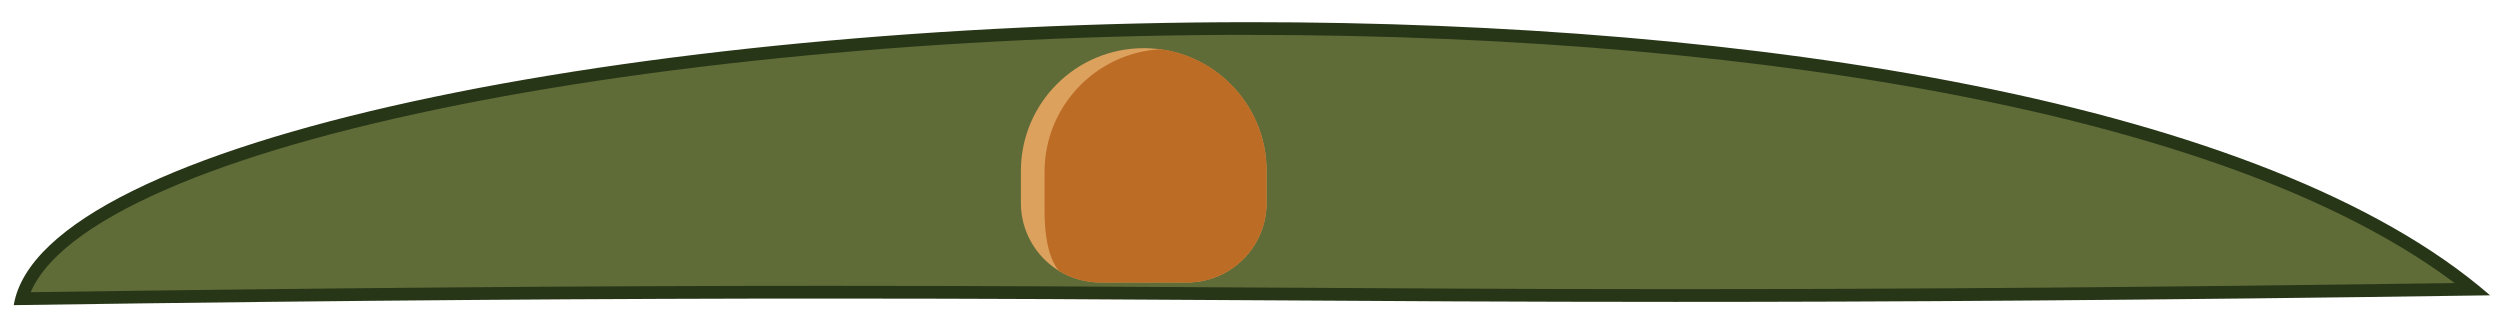 <?xml version="1.0" encoding="utf-8"?>
<!-- Generator: Adobe Illustrator 22.1.0, SVG Export Plug-In . SVG Version: 6.00 Build 0)  -->
<svg version="1.1" id="rabbithole" xmlns="http://www.w3.org/2000/svg" xmlns:xlink="http://www.w3.org/1999/xlink" x="0px" y="0px"
	 viewBox="0 0 2548 335" style="enable-background:new 0 0 2548 335;" xml:space="preserve">
<style type="text/css">
	.st0{fill:#606C38;}
	.st1{fill:#283618;}
	.st2{fill:#DDA15E;}
	.st3{fill:#BC6C25;}
</style>
<g>
	<g>
		<path class="st0" d="M22.1,304.4c10.1-36,49-70.9,115.7-103.9c68.9-34.1,164.4-64.6,283.9-90.7c234.9-51.3,545.7-80.7,852.7-80.7
			c270.9,0,525.6,22.4,736.6,64.7c115,23.1,216.8,52,302.6,86.1c84.2,33.4,153.7,72,206.8,114.9c-309.8,4.4-568.7,6.5-813.2,6.5
			c-159.6,0-297.7-0.9-431.3-1.7c-133.6-0.8-271.7-1.7-431.3-1.7C597.8,297.8,336.2,299.9,22.1,304.4z"/>
		<path class="st1" d="M1274.6,35.6c270.5,0,524.7,22.3,735.2,64.6c114.6,23,216,51.8,301.5,85.7c76.1,30.2,140,64.7,190.5,102.6
			c-301.7,4.2-555,6.2-794.6,6.2c-159.6,0-297.7-0.9-431.2-1.7c-133.6-0.8-271.7-1.7-431.3-1.7c-244.5,0-503.4,2.1-813.4,6.5
			c5.4-12.7,14.8-25.5,28.2-38.2c19.2-18.2,46.5-36.1,81.1-53.2c68.4-33.8,163.4-64.2,282.5-90.2C539.5,90.7,672.7,70.8,819,56.8
			c148-14.1,301.2-21.3,455.5-21.3H1274.6 M1274.4,22.6C649.3,22.6,42.1,142.1,14,311c358.5-5.2,616.1-6.7,830.7-6.7
			c319.2,0,543.3,3.4,862.5,3.4c214.6,0,472.3-1.5,830.7-6.7C2309.4,102.5,1785.9,22.5,1274.4,22.6L1274.4,22.6z"/>
	</g>
	<path class="st2" d="M1290.9,174.3v32.5c0,44.8-36.3,81.1-81.1,81.1h-88.2c-15.5,0-30.1-4.4-42.4-11.9
		c-23.2-14.3-38.7-39.9-38.7-69.2v-32.5c0-69.2,56.1-125.2,125.2-125.2c2.7,0,5.4,0.1,8,0.3c0,0,0,0,0,0c3.3,0.2,6.6,0.5,9.9,1
		c27.4,3.9,51.9,16.7,70.6,35.4C1276.9,108.4,1290.9,139.7,1290.9,174.3z"/>
	<path class="st3" d="M1290.9,174.3v32.5c0,44.8-36.3,81.1-81.1,81.1h-88.2c-15.5,0-30.1-4.4-42.4-11.9
		c-9.5-11.5-15.2-32.2-14.6-68.3v-32.5c0-66.5,51.8-120.8,117.2-125c0,0,0,0,0,0c0.6,0,1.2,0.1,1.9,0.1
		c27.4,3.9,51.9,16.7,70.6,35.4C1276.9,108.4,1290.9,139.7,1290.9,174.3z"/>
</g>
</svg>
